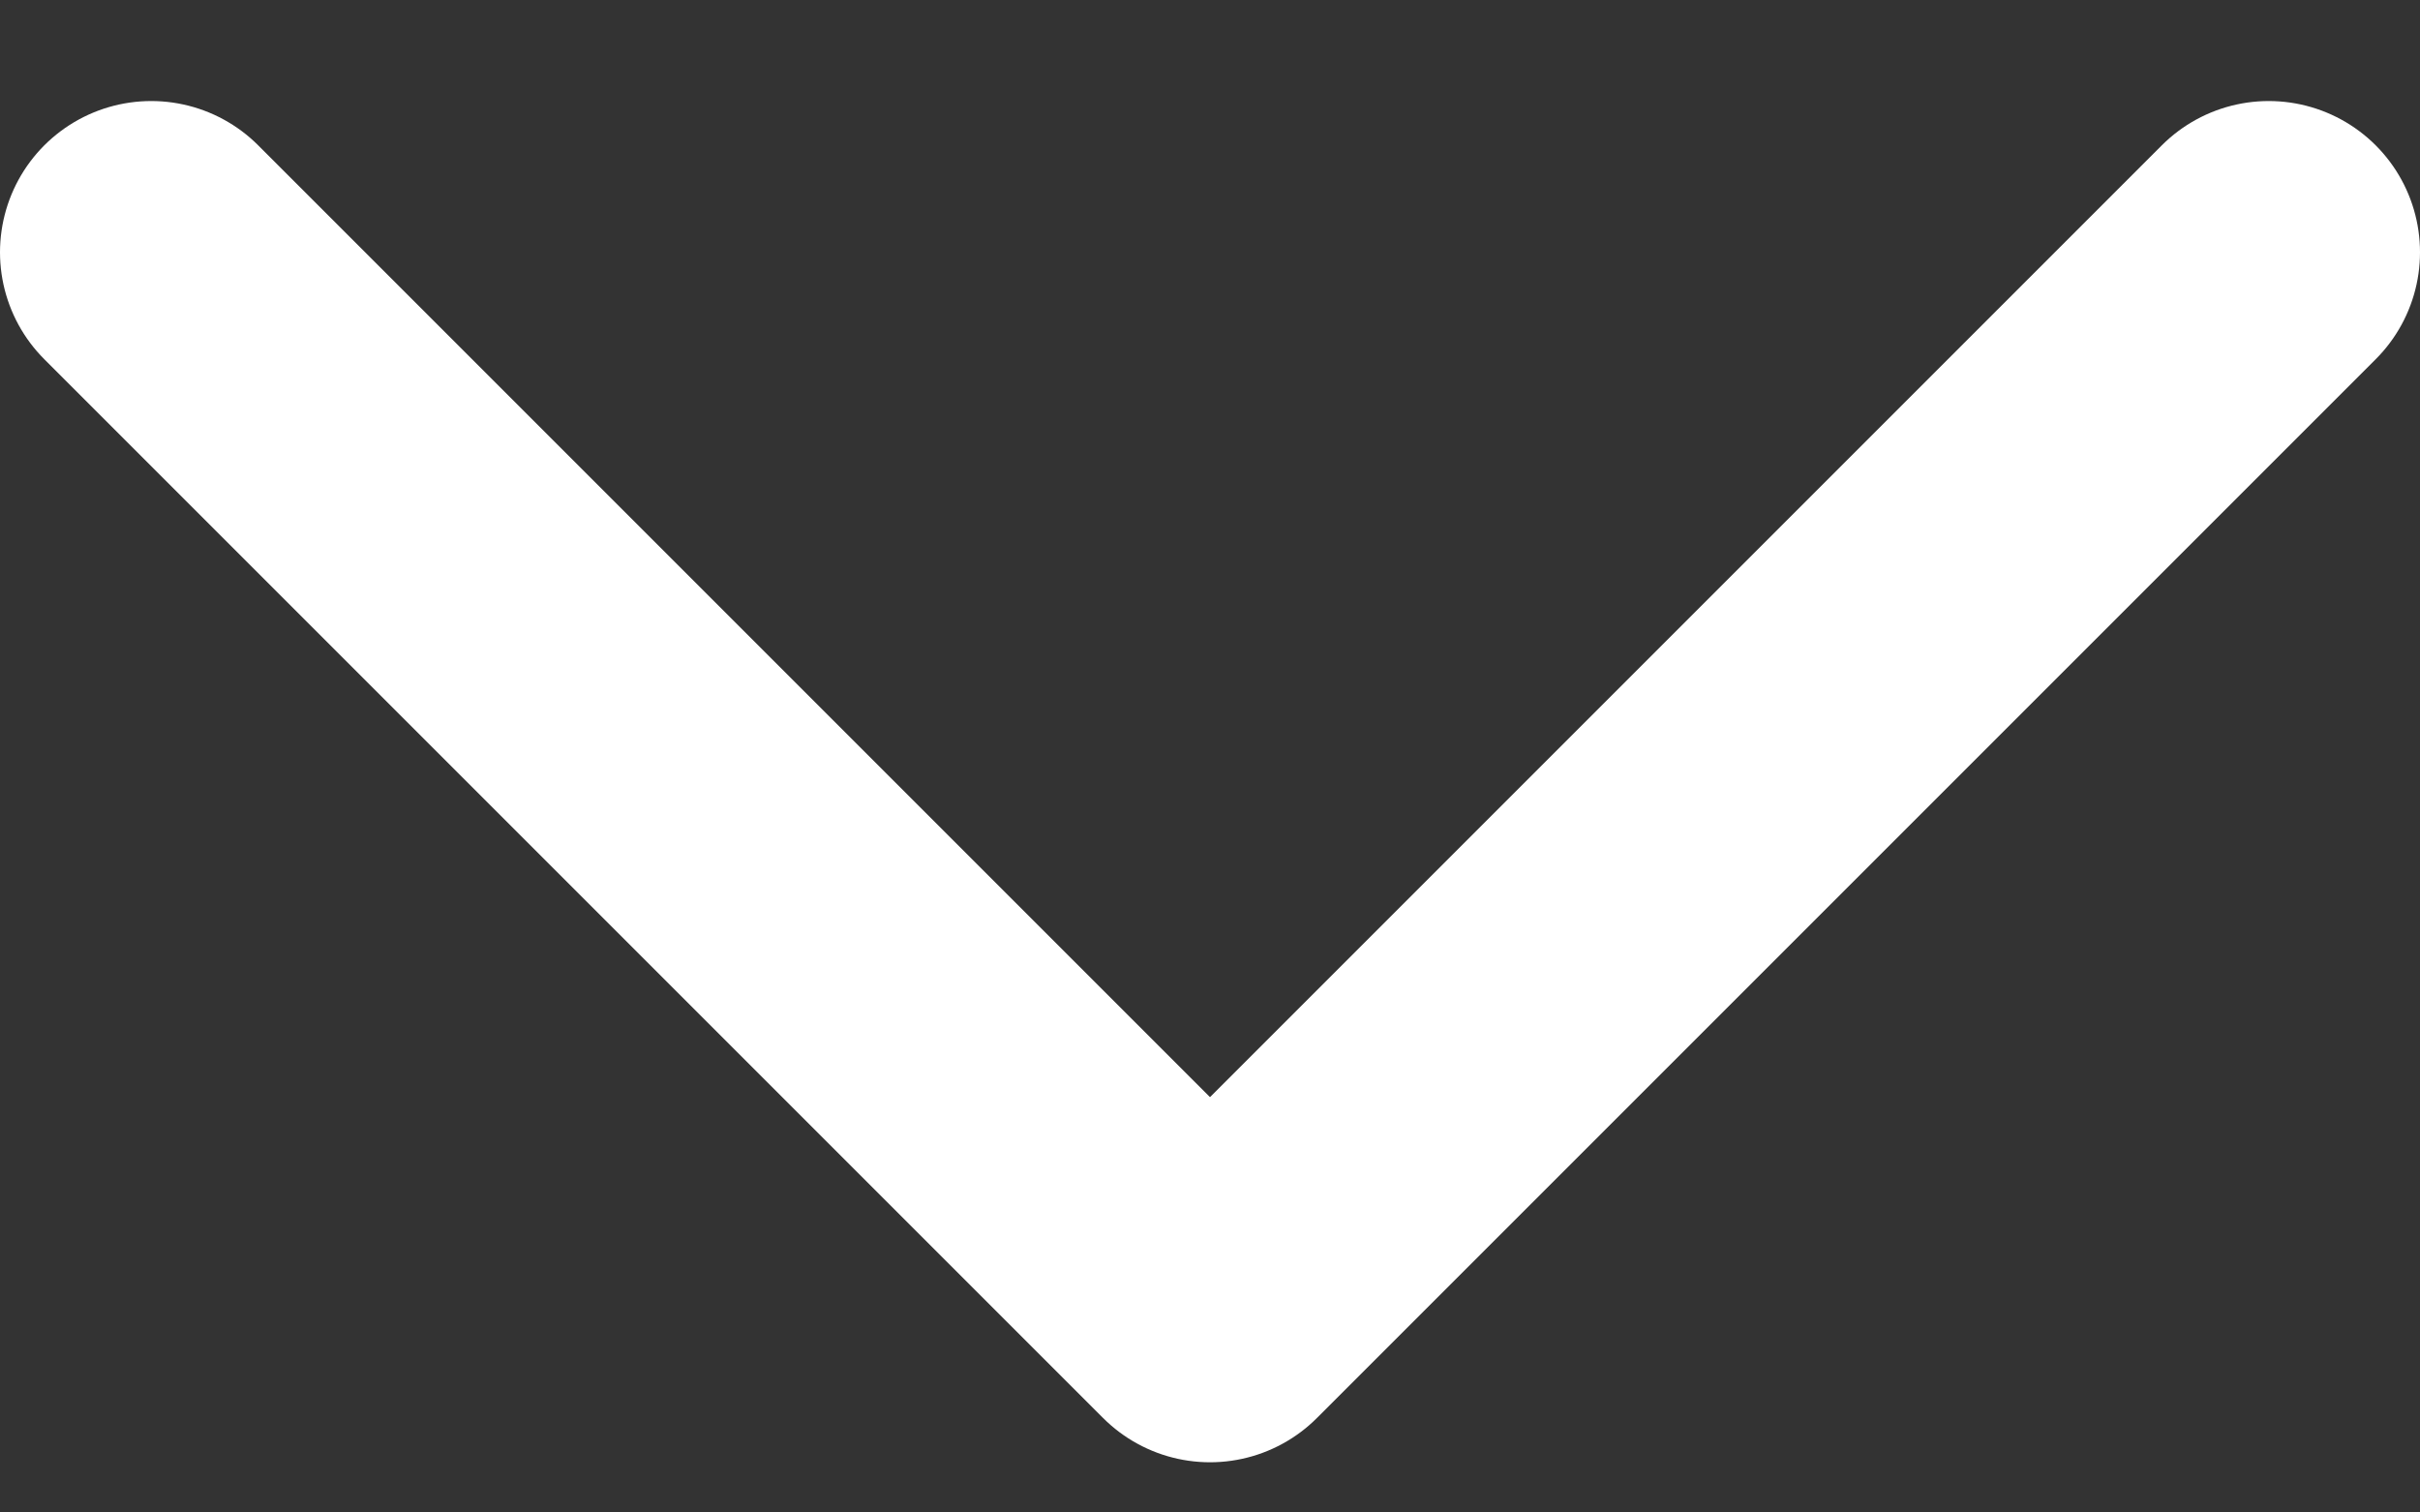 <svg width="16" height="10" viewBox="0 0 16 10" fill="none" xmlns="http://www.w3.org/2000/svg">
<rect x="0" y="0" width="16" height="10" fill="#333333" stroke="none"/>
<path d="M1 1.668L8 8.668L15 1.668" stroke="white" stroke-width="2" stroke-linecap="round" stroke-linejoin="round"/>
</svg>
